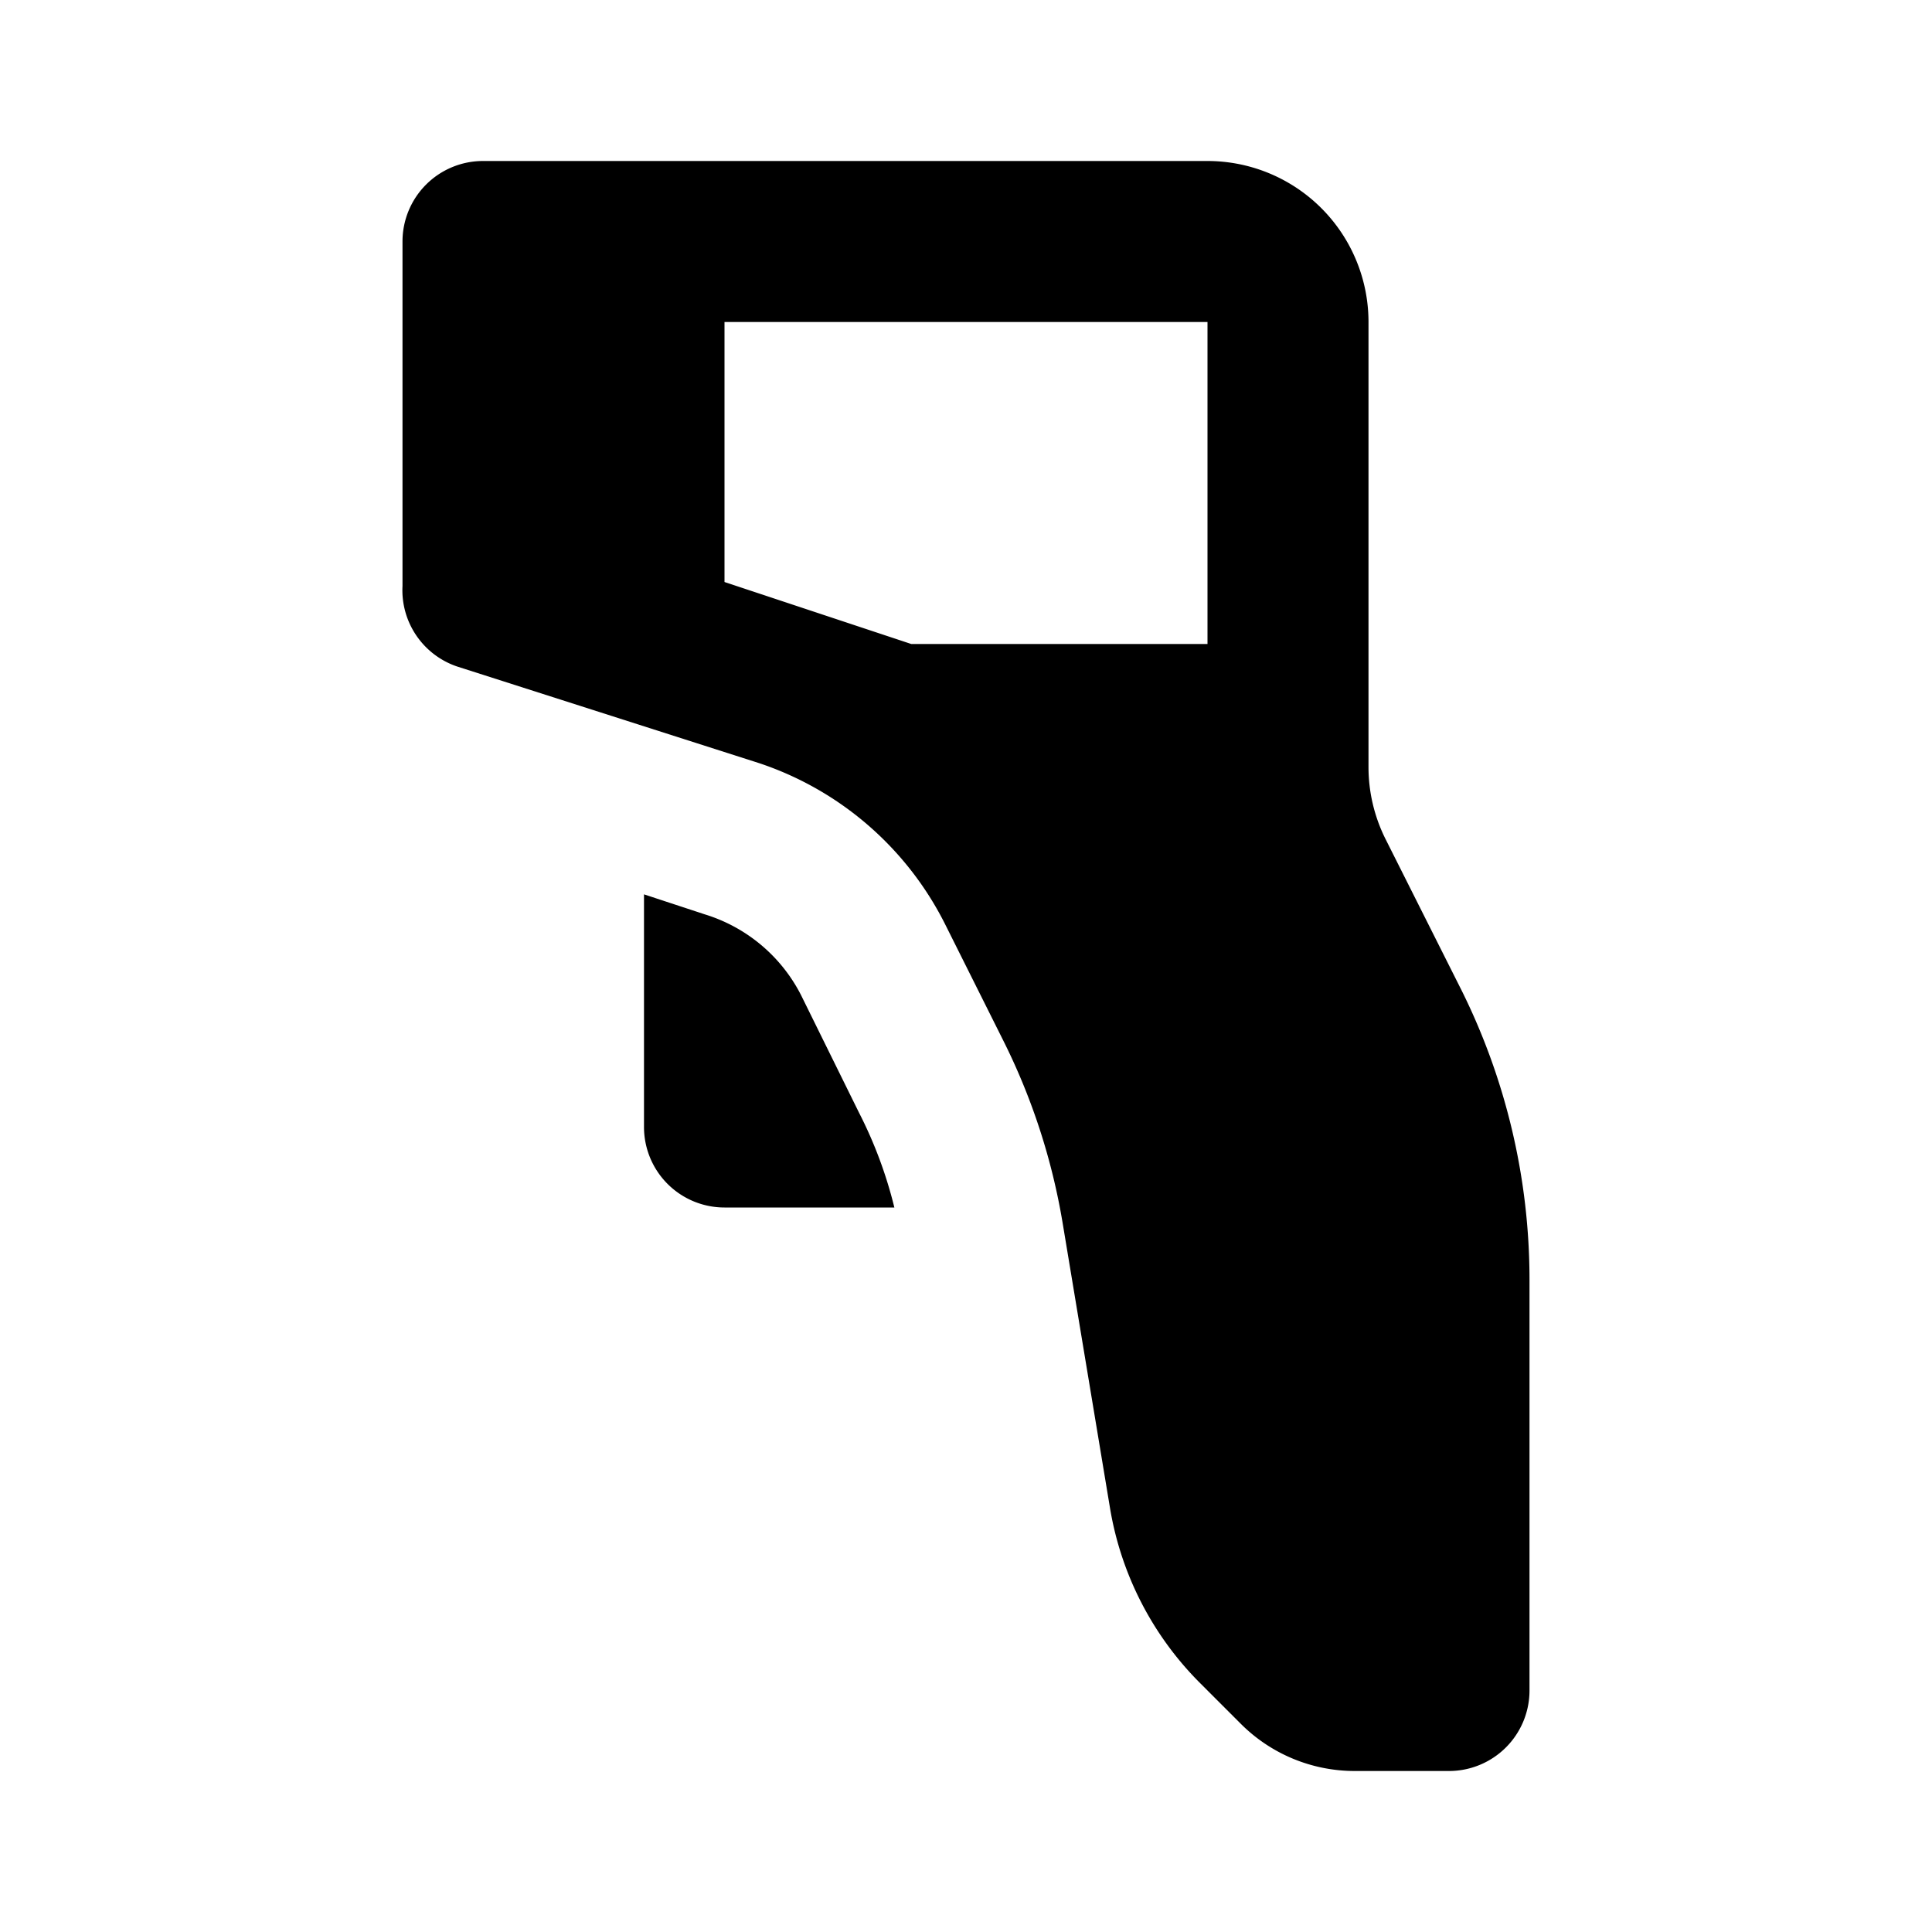 <svg id="Layer_1" data-name="Layer 1" xmlns="http://www.w3.org/2000/svg" viewBox="0 0 24 24"><title>thermometer</title><path d="M19,15.89a8.08,8.08,0,0,0-.84-3.58l-.95-1.89A2,2,0,0,1,17,9.53V4a2,2,0,0,0-2-2H6A1,1,0,0,0,5,3V7.28a1,1,0,0,0,.68,1L9.43,9.48a4,4,0,0,1,2.31,2l.72,1.44a8,8,0,0,1,.74,2.27l.59,3.55a4,4,0,0,0,1.12,2.17l.5.5a2,2,0,0,0,1.42.59H18a1,1,0,0,0,1-1ZM15,8H11.32L9,7.23V4h6Zm-4.33,5.82A5.4,5.4,0,0,1,11.11,15H9a1,1,0,0,1-1-1V11.11l.76.25a2,2,0,0,1,1.19,1Z"/></svg>